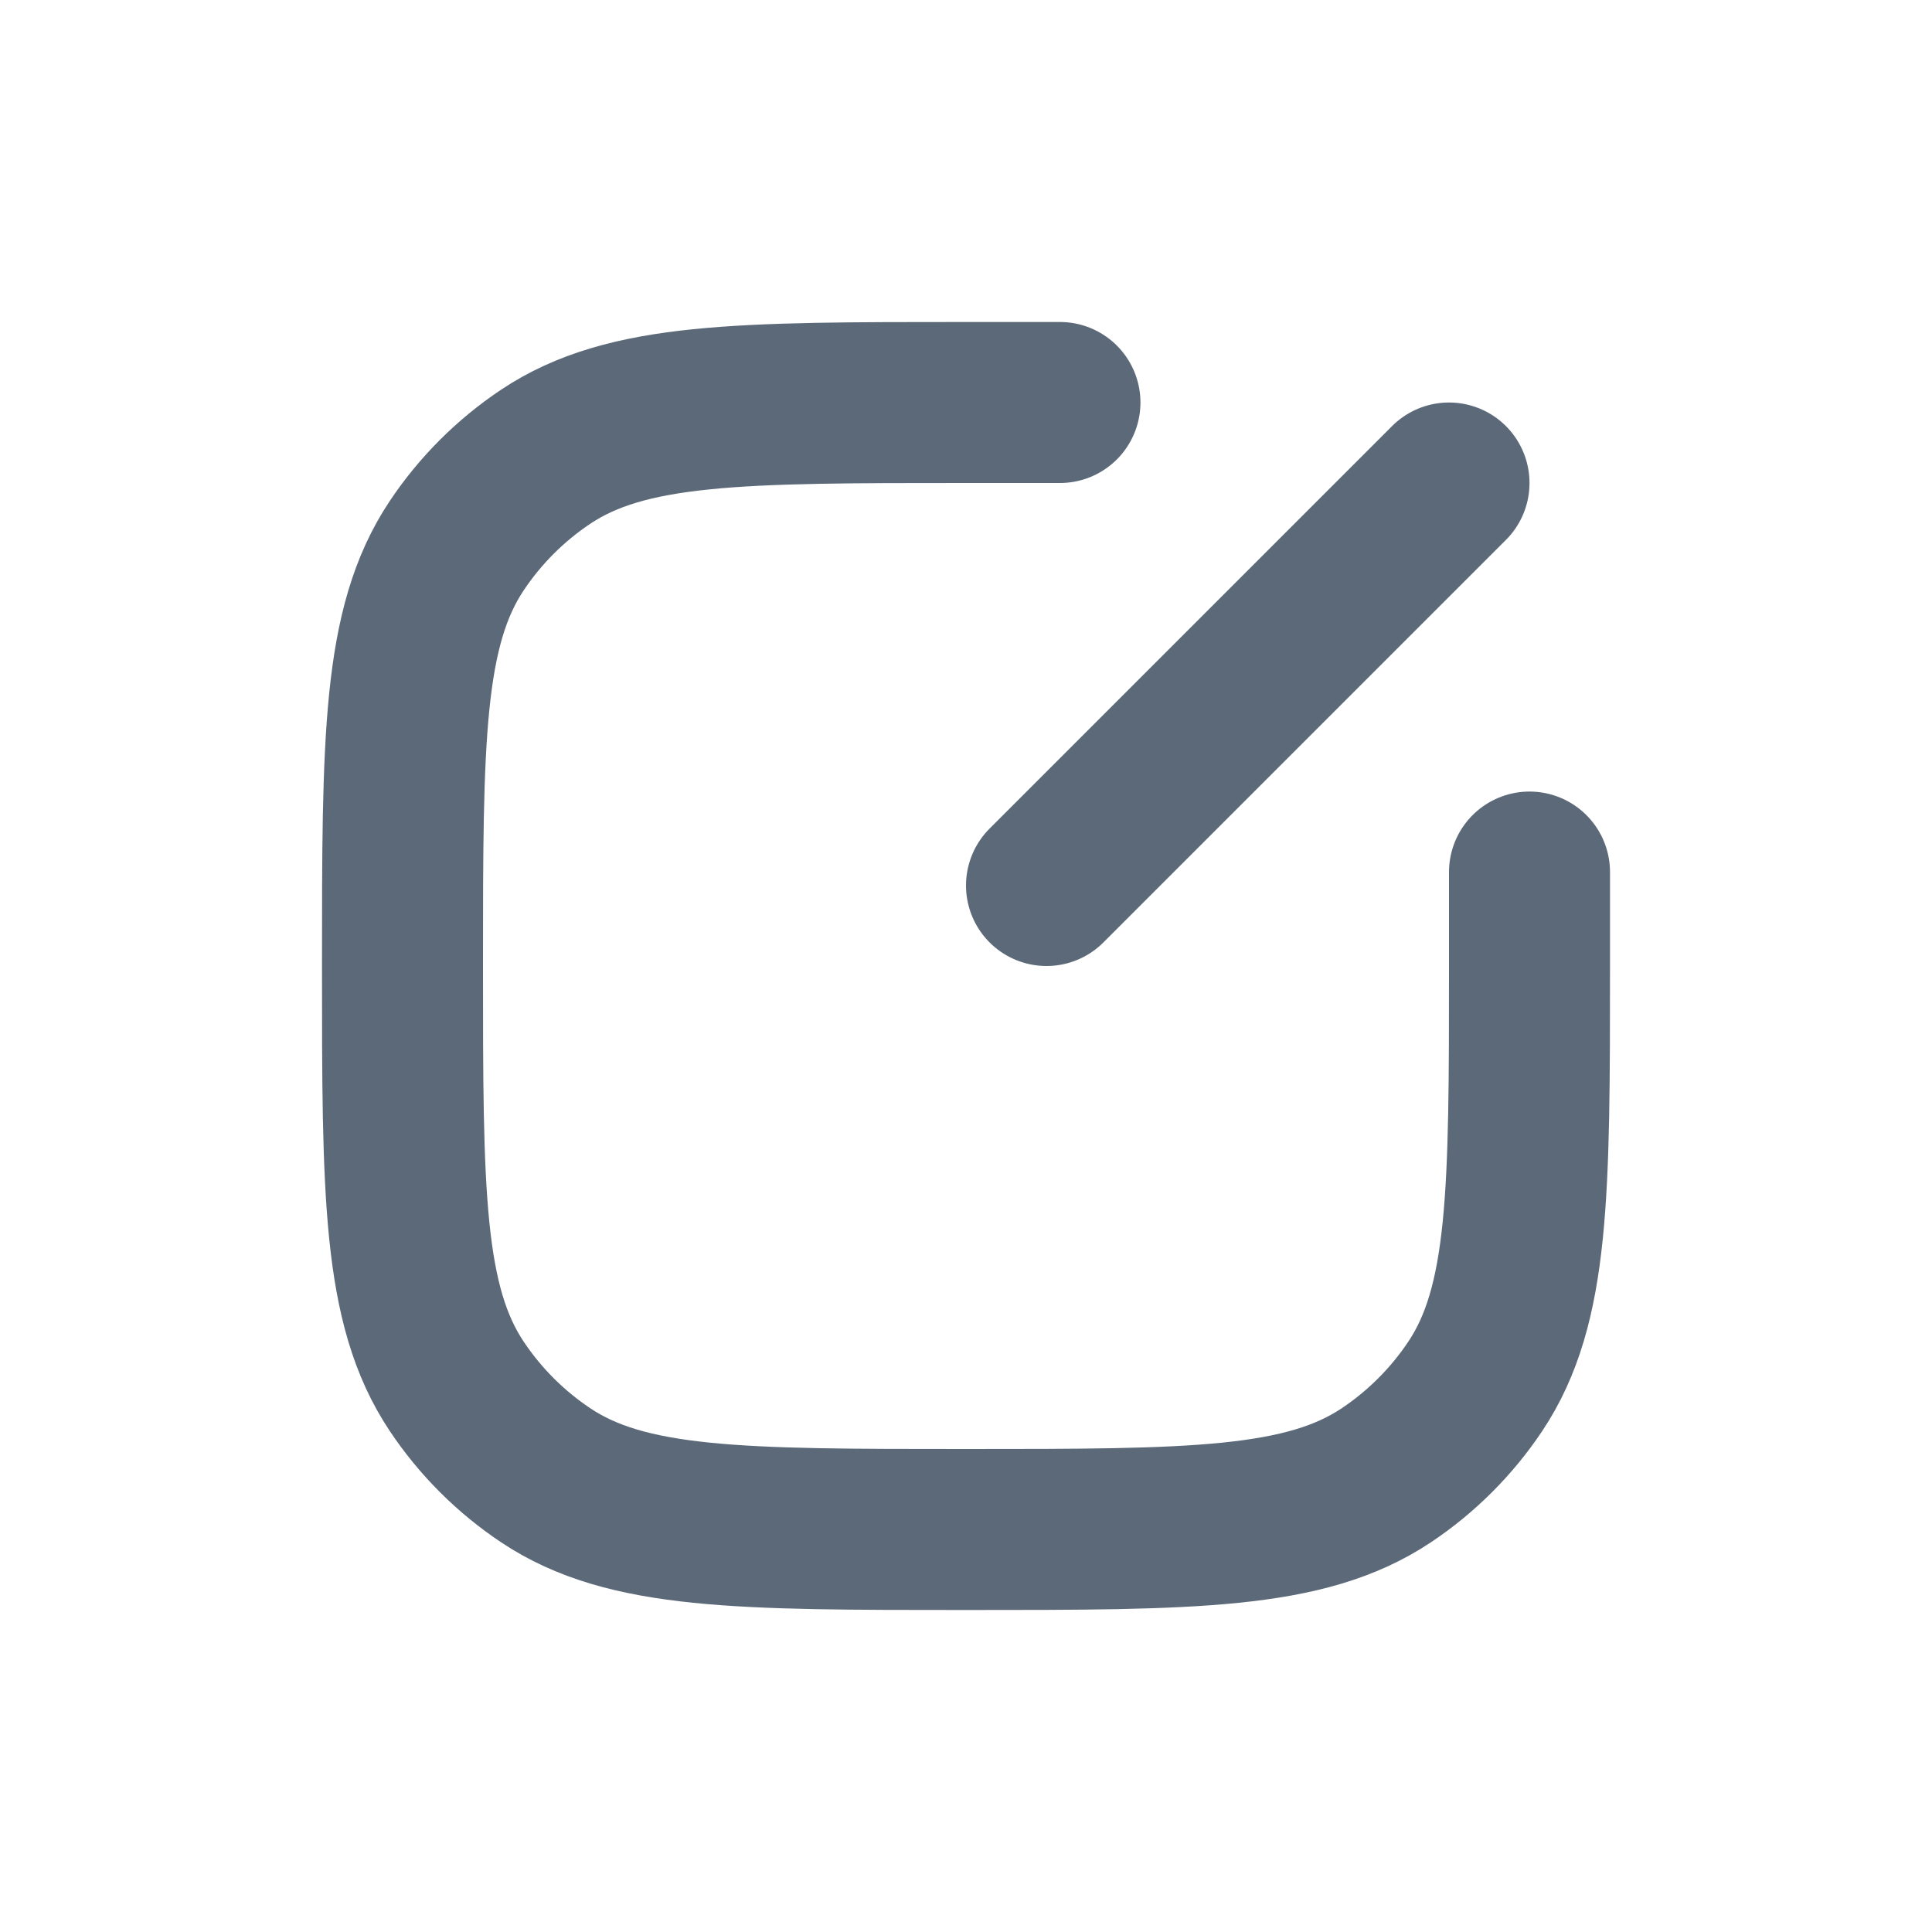 <svg width="24" height="24" viewBox="0 0 24 24" fill="none" xmlns="http://www.w3.org/2000/svg">
<path d="M13 11L18 6" stroke="#5B6979" stroke-width="2" stroke-linecap="round" stroke-linejoin="round"/>
<path d="M13.167 5H12V5C9.191 5 7.787 5 6.778 5.674C6.341 5.966 5.966 6.341 5.674 6.778C5 7.787 5 9.191 5 12V12C5 14.809 5 16.213 5.674 17.222C5.966 17.659 6.341 18.034 6.778 18.326C7.787 19 9.191 19 12 19V19C14.809 19 16.213 19 17.222 18.326C17.659 18.034 18.034 17.659 18.326 17.222C19 16.213 19 14.809 19 12V12V10.833" stroke="#5B6979" stroke-width="2" stroke-linecap="round" stroke-linejoin="round"/>
</svg> 